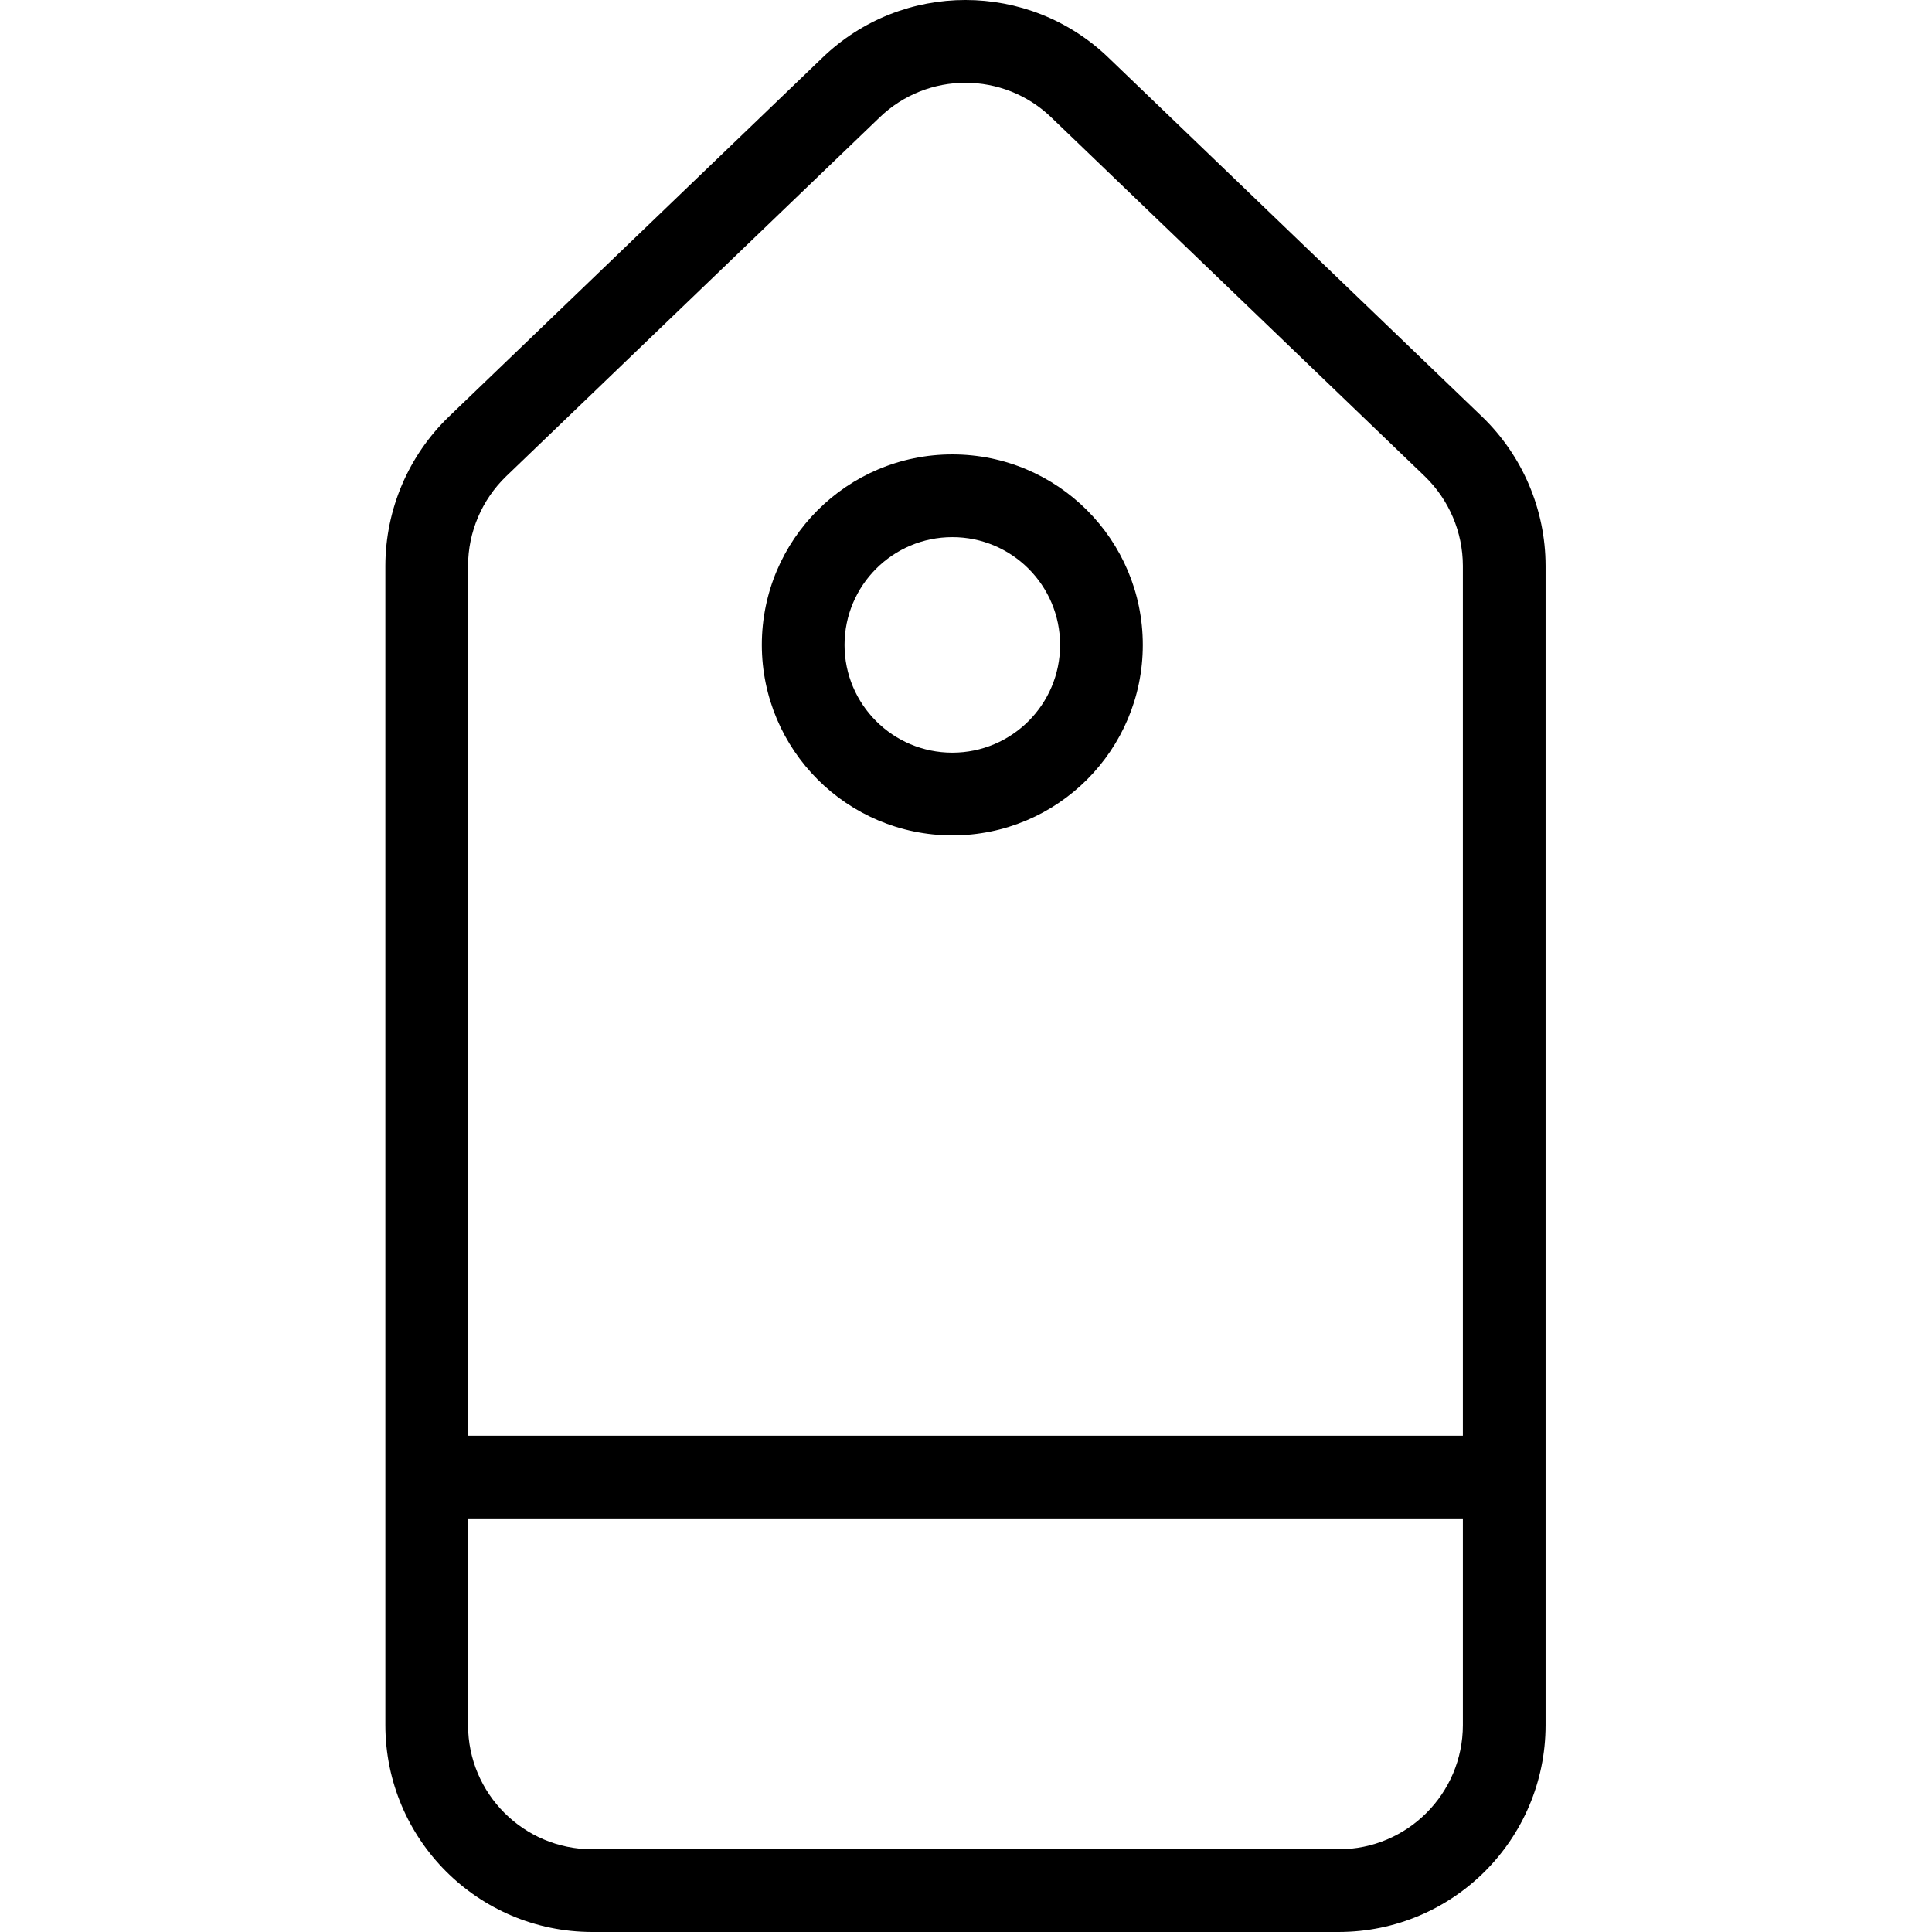 <svg height="467pt" viewBox="-93 0 467 467.185" width="467pt" xmlns="http://www.w3.org/2000/svg"><path d="m175.016 14c-19.324-18.668-49.965-18.668-69.289 0l-90.281 86.758c-9.785 9.441-15.324 22.449-15.352 36.051v280.375c.031 27.602 22.398 49.969 50 50h180.555c27.602-.031 49.969-22.398 50-50v-280.375c-.027-13.602-5.566-26.609-15.355-36.055zm-145.711 101.176 90.277-86.758c11.594-11.199 29.98-11.199 41.574 0l90.277 86.754c5.871 5.668 9.195 13.473 9.215 21.633v210.379h-240.559v-210.375c.02-8.16 3.344-15.965 9.215-21.633zm201.344 332.008h-180.559c-16.559-.016-29.98-13.438-30-30v-50h240.559v50c-.02 16.562-13.441 29.984-30 30zm0 0"/><path d="m137.191 202.008c25.441 0 46.062-20.625 46.062-46.062 0-25.441-20.621-46.062-46.062-46.062-25.438 0-46.062 20.621-46.062 46.062.031 25.426 20.637 46.031 46.062 46.062zm0-72.125c14.395 0 26.062 11.668 26.062 26.062 0 14.391-11.668 26.059-26.062 26.059-14.395 0-26.062-11.668-26.062-26.059.016-14.391 11.676-26.047 26.062-26.062zm0 0"/></svg>